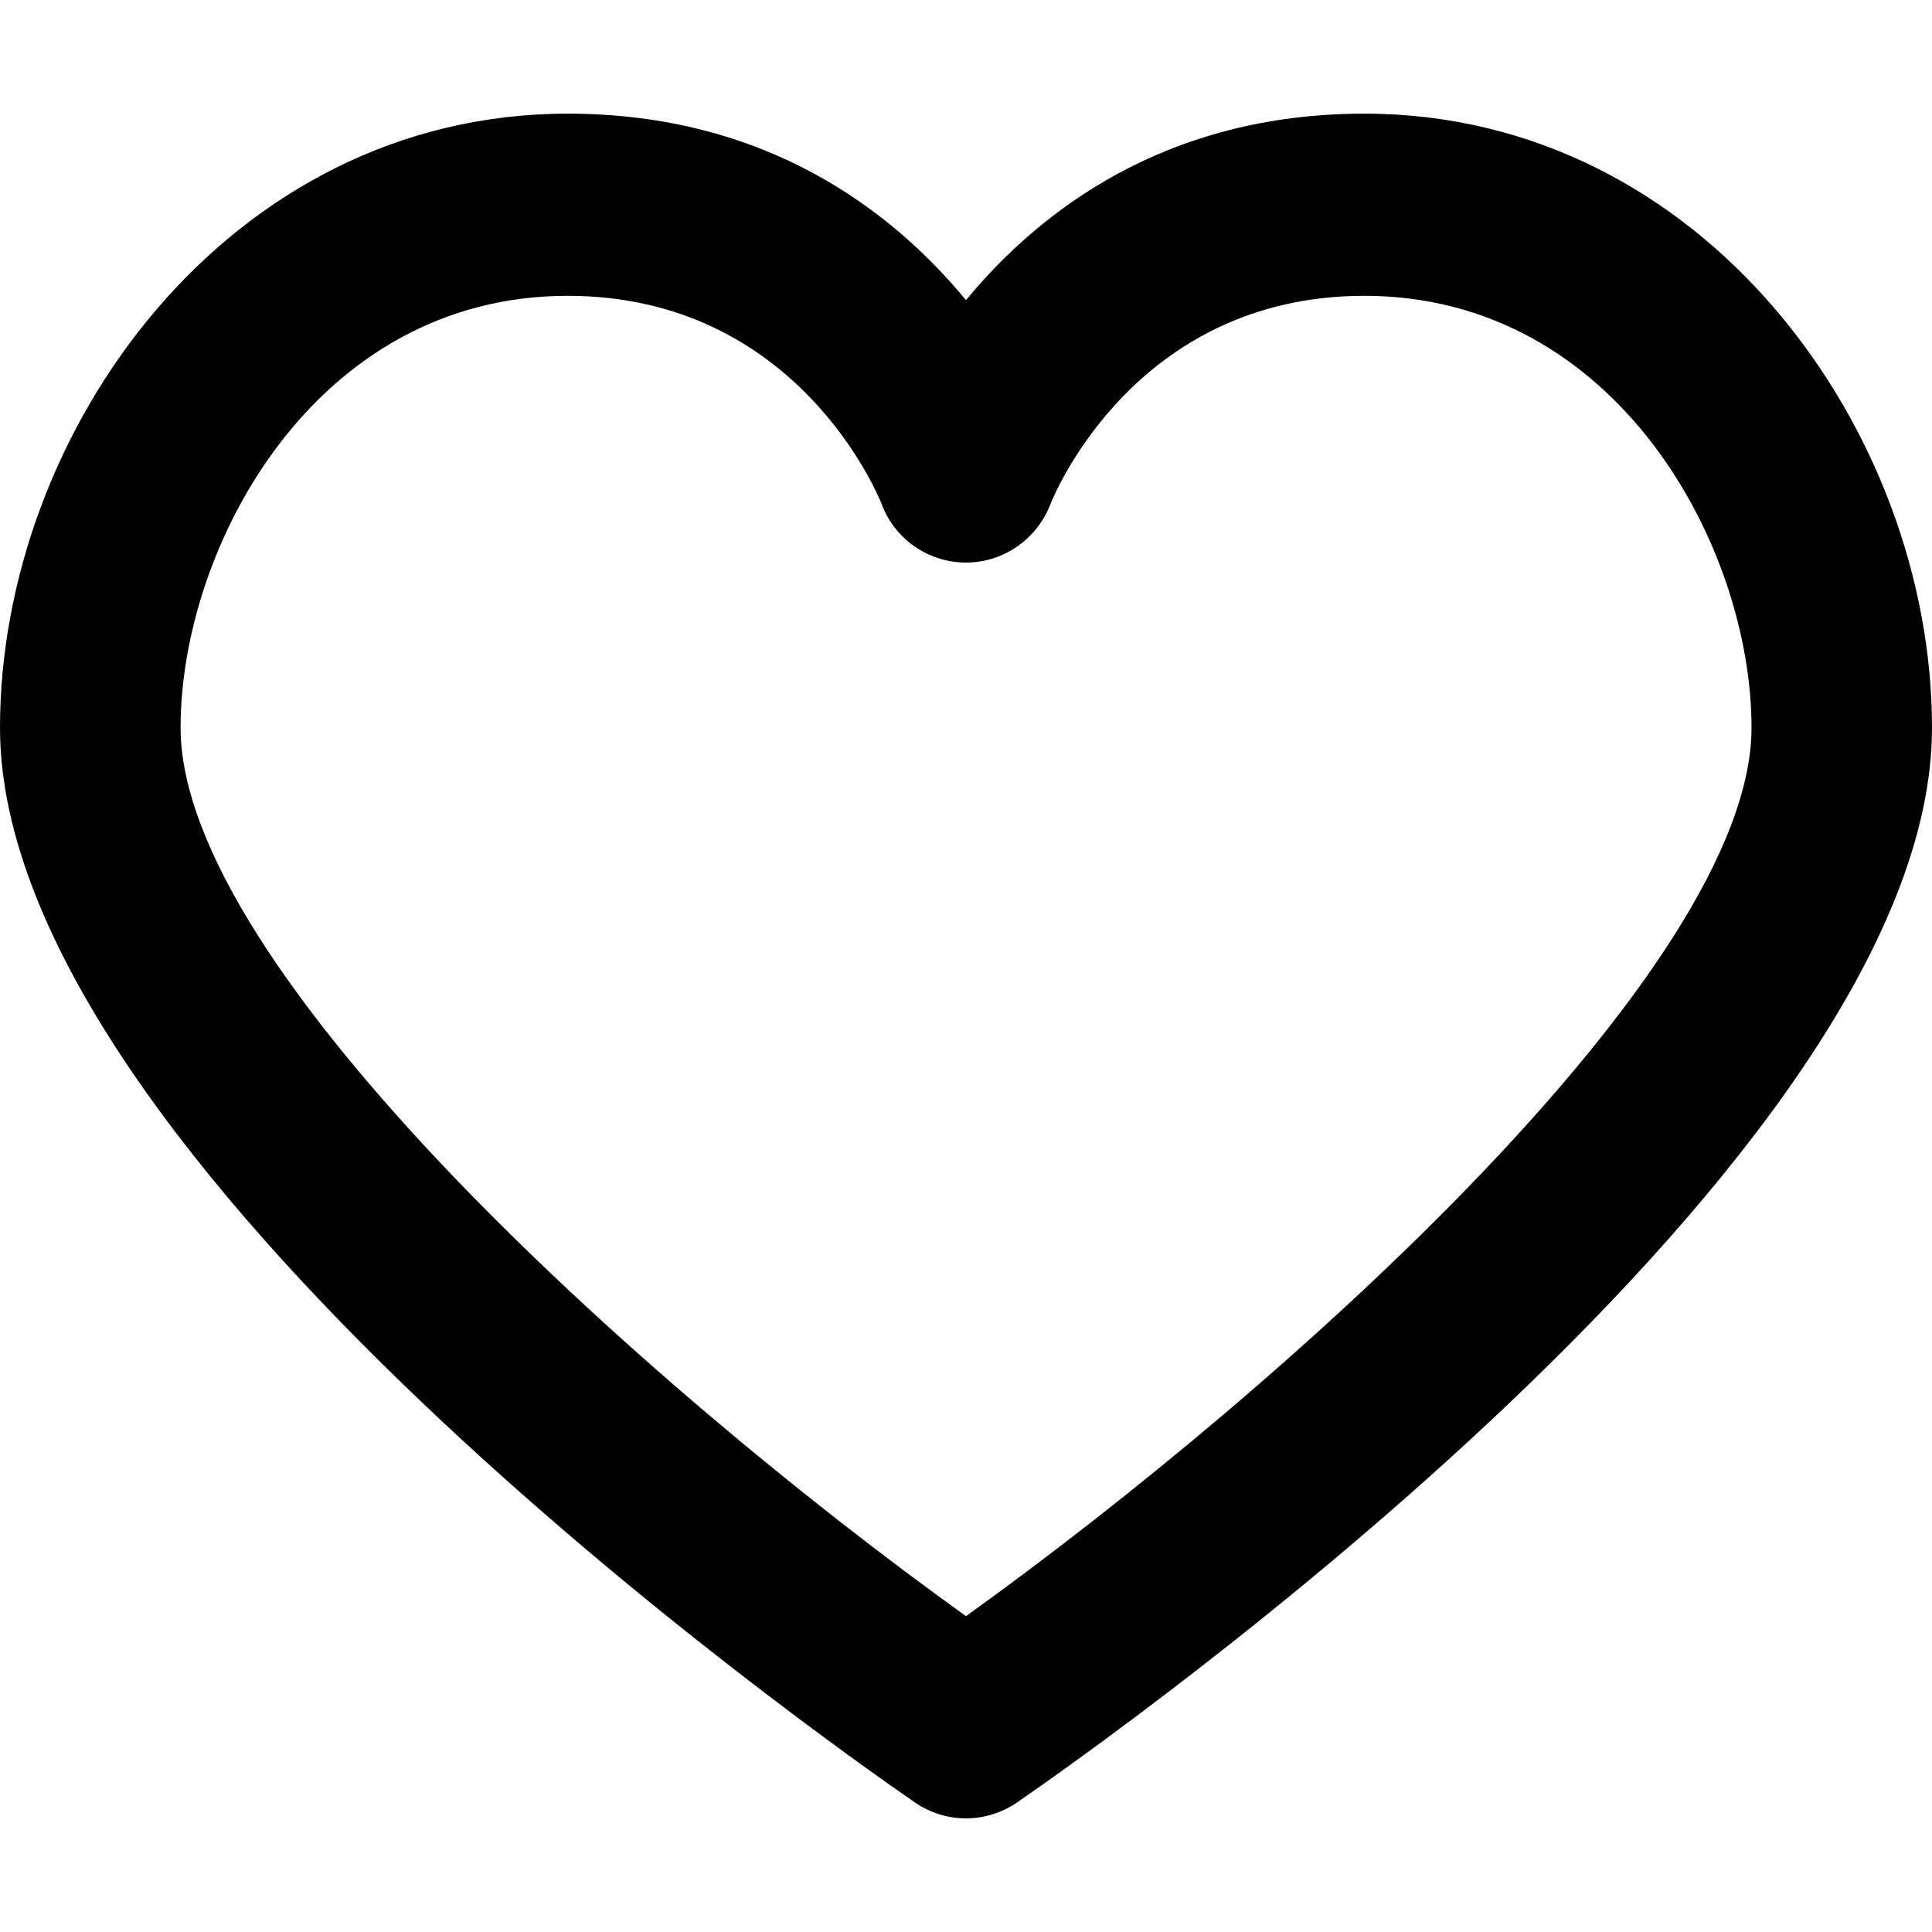 <svg width="300" height="300" viewBox="0 0 17 15" fill="none" xmlns="http://www.w3.org/2000/svg">
  <path d="M12.005 0C10.251 0 9.143 0.862 8.5 1.641C7.857 0.862 6.75 0 4.995 0C2.007 0 0 2.794 0 5.403C0 9.202 7.228 14.293 8.052 14.861C8.187 14.954 8.344 15 8.5 15C8.656 15 8.813 14.953 8.948 14.861C9.772 14.293 17 9.202 17 5.403C17 2.794 14.993 0 12.005 0V0ZM8.5 13.221C5.653 11.177 1.589 7.52 1.589 5.403C1.589 3.81 2.772 1.603 4.995 1.603C7.016 1.603 7.73 3.366 7.758 3.436C7.874 3.745 8.168 3.948 8.495 3.95H8.501C8.827 3.95 9.121 3.747 9.241 3.441C9.27 3.366 9.984 1.603 12.005 1.603C14.228 1.603 15.412 3.81 15.412 5.403C15.412 7.517 11.346 11.176 8.5 13.221L8.5 13.221Z" fill="currentColor" />
</svg>